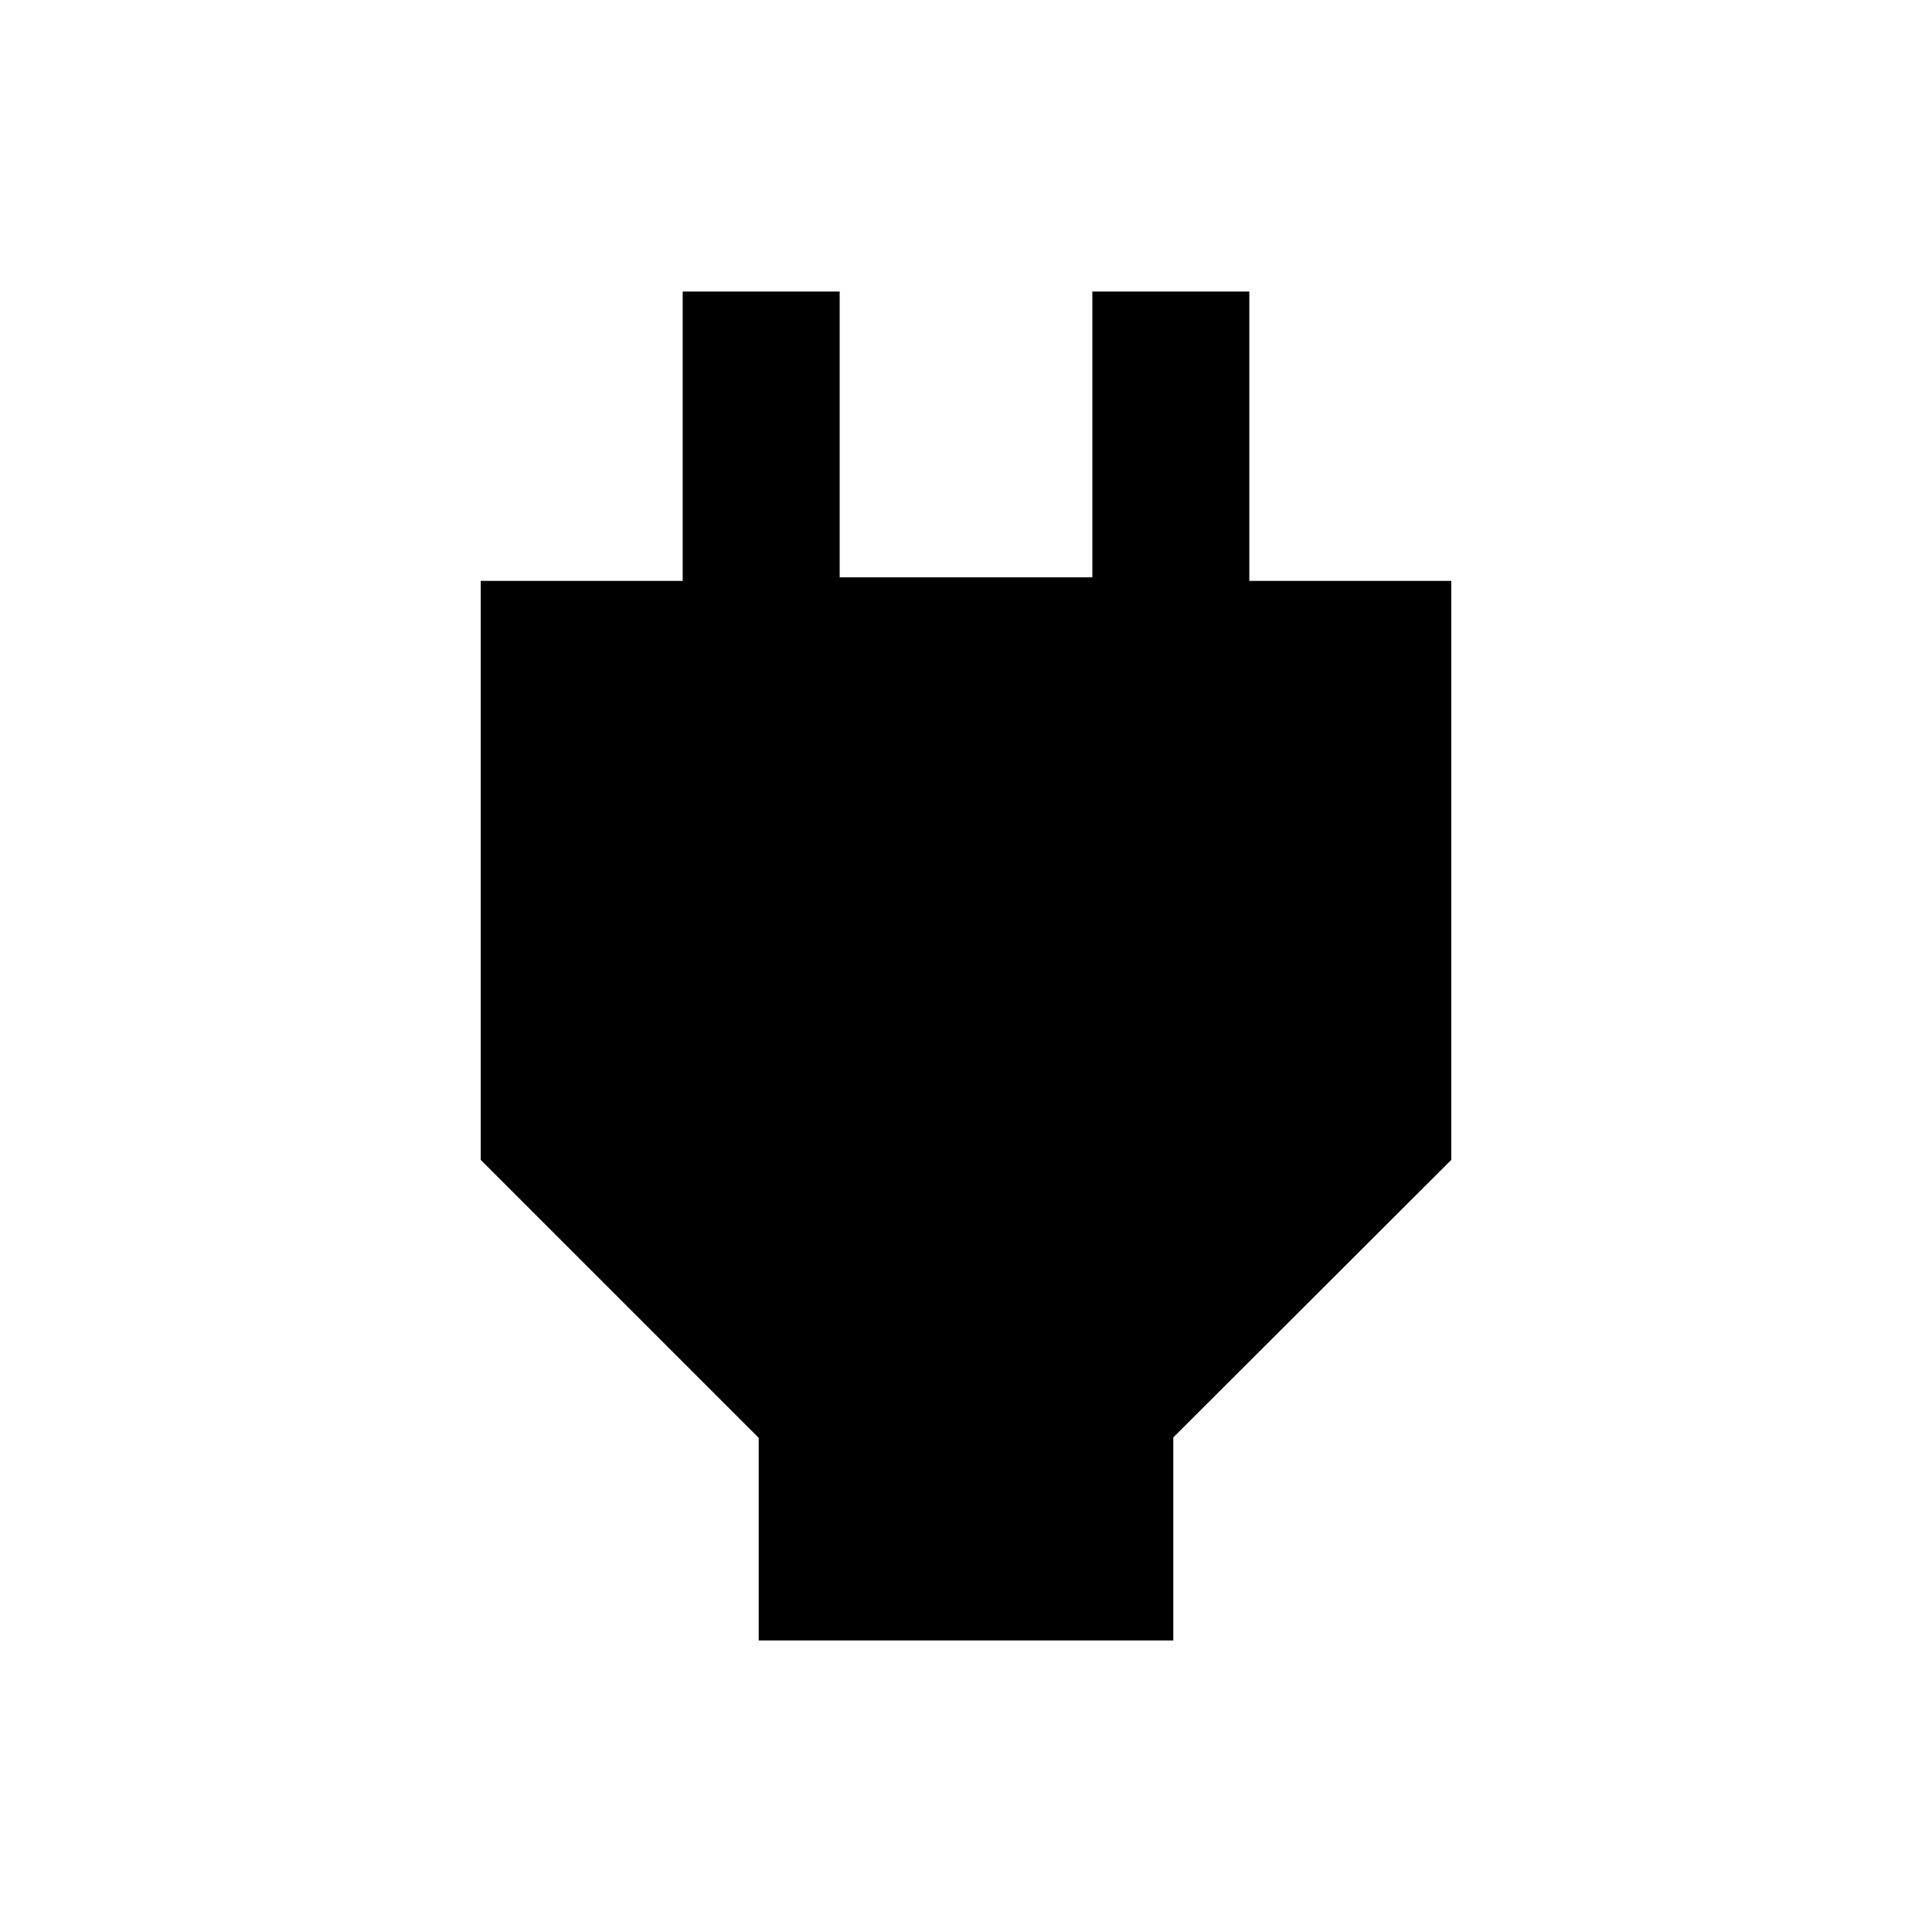 <svg xmlns="http://www.w3.org/2000/svg" height="20" viewBox="0 -960 960 960" width="20"><path d="M377-144.87v-100.65L238.87-383.65v-287.72h100.35v-143.76h78v142h125.56v-142h78v143.76h100.35v287.72L583-245.75v100.88H377Z"/></svg>